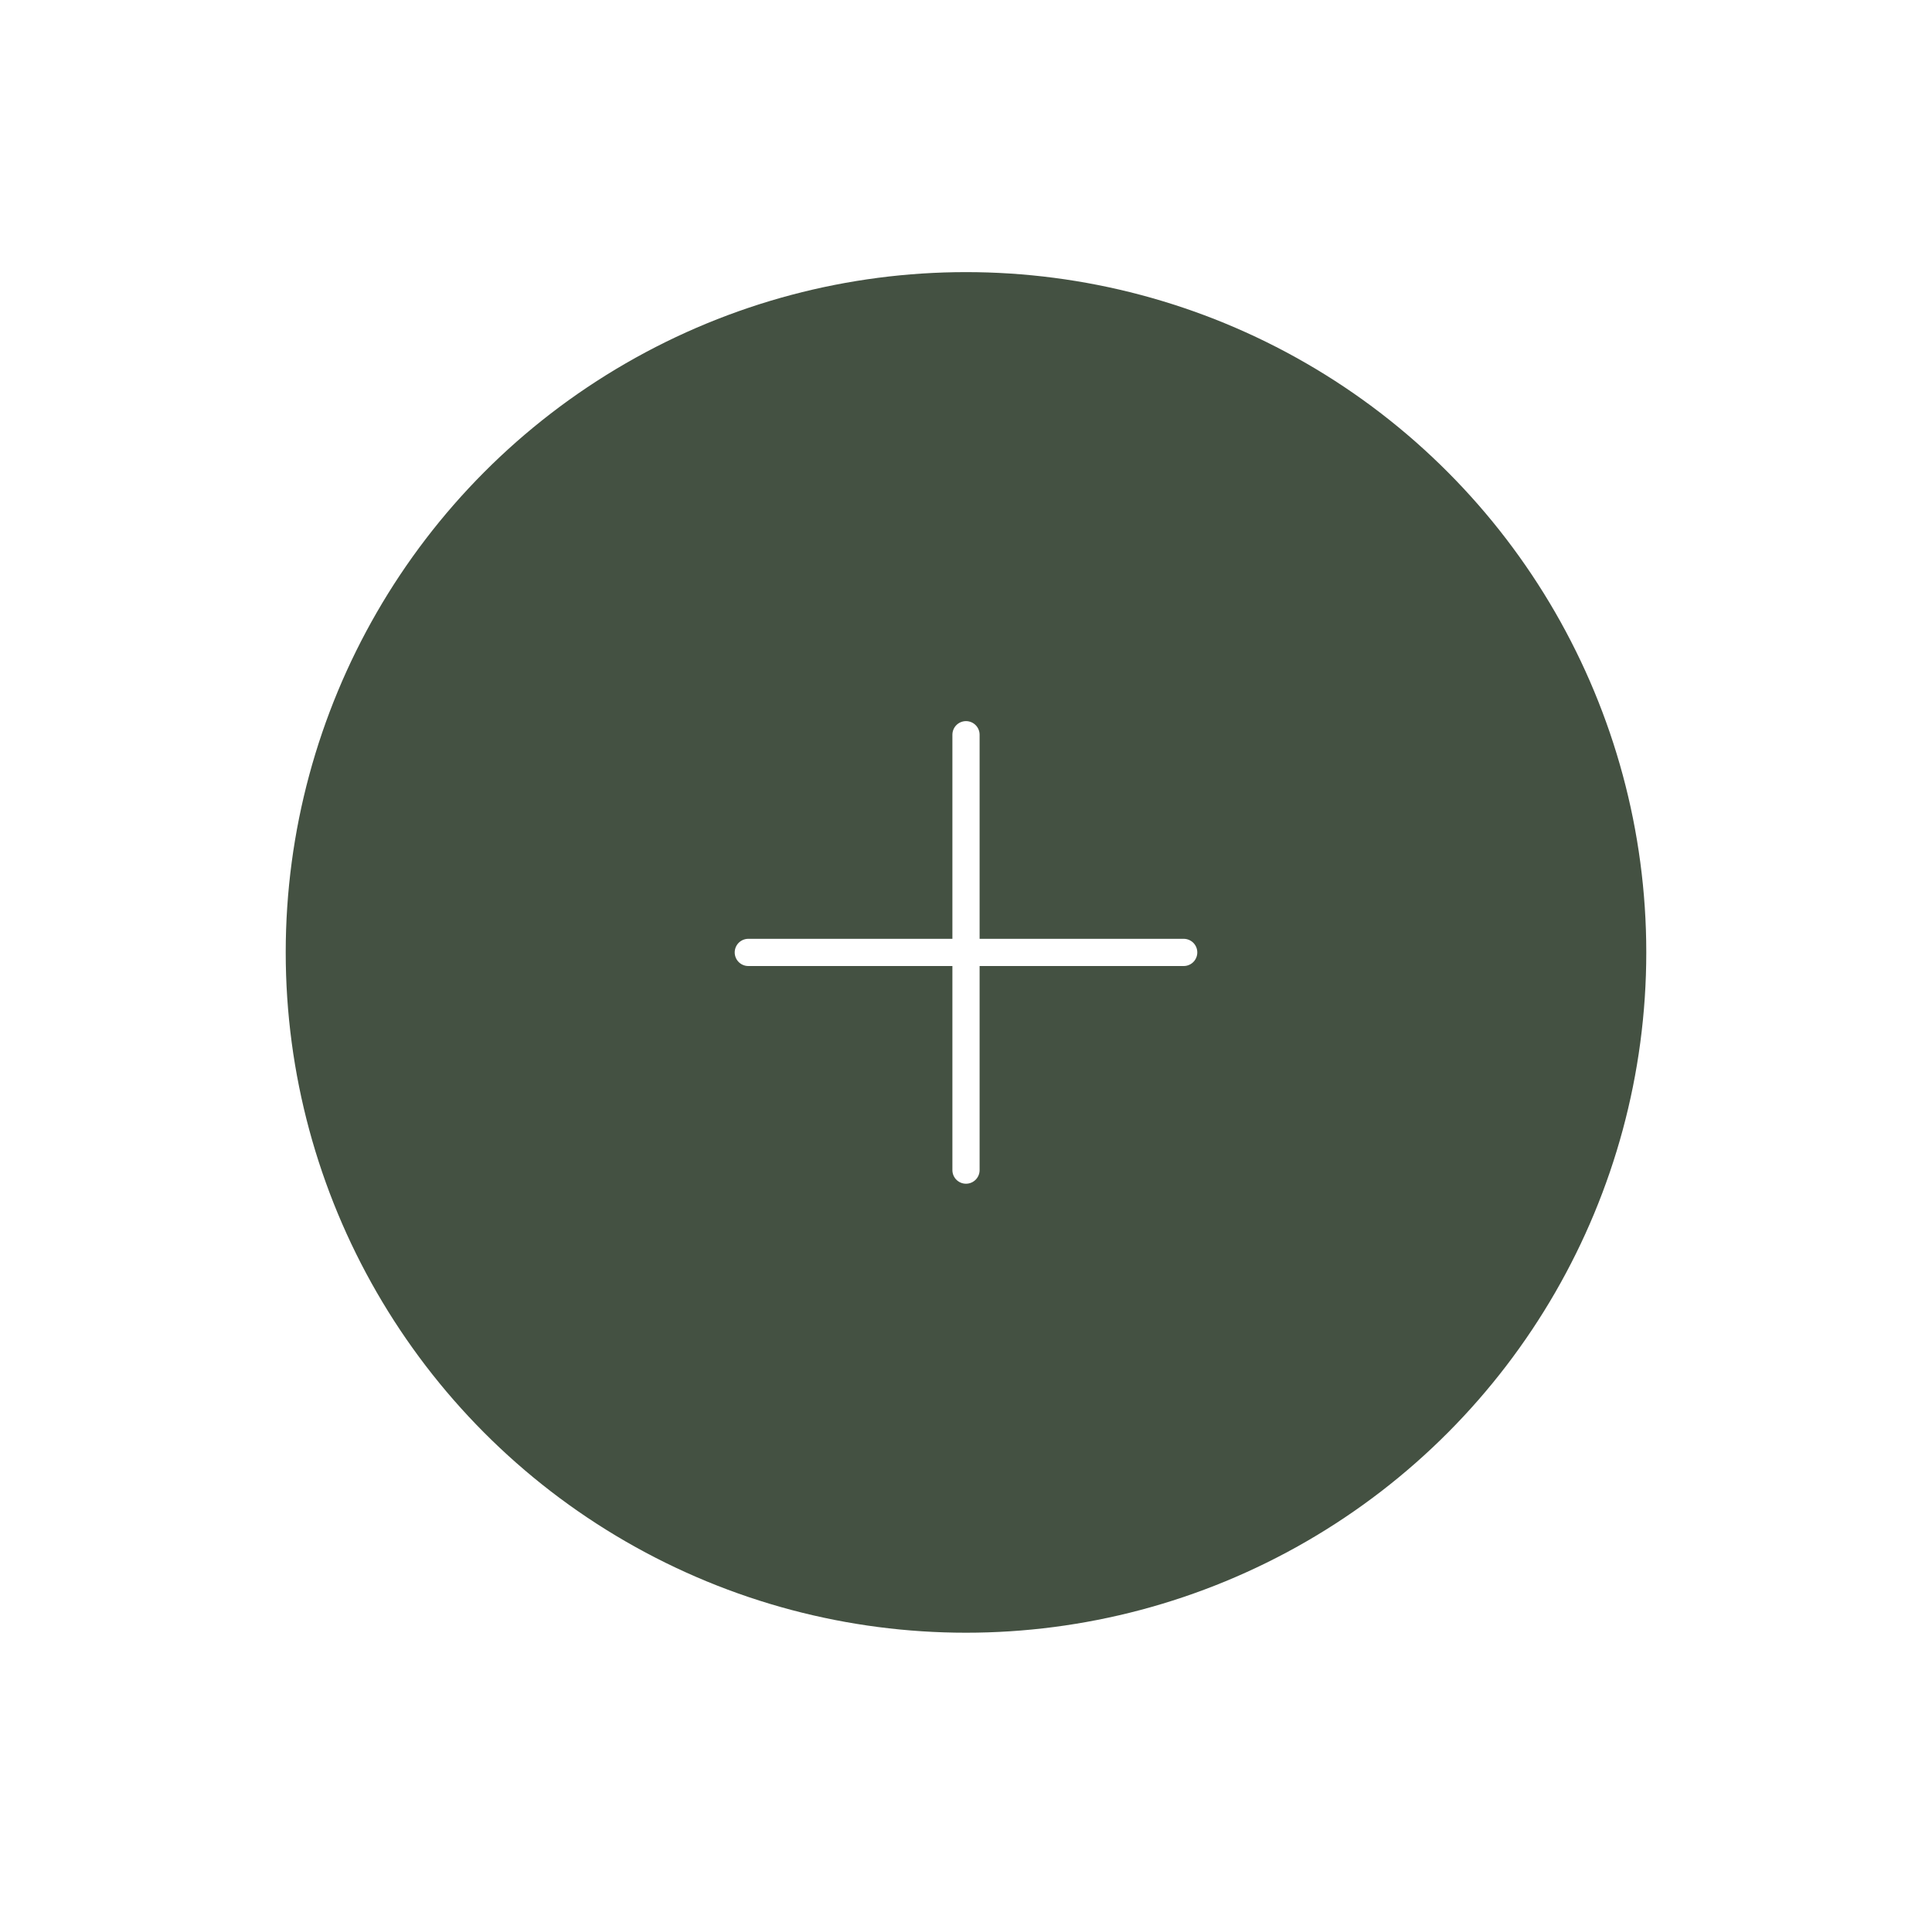<svg width="71" height="70" viewBox="0 0 71 70" fill="none" xmlns="http://www.w3.org/2000/svg">
<g id="+">
<g id="Ellipse 12" filter="url(#filter0_d_2_57)">
<circle cx="35.5" cy="35" r="25" fill="#445142"/>
</g>
<g id="Group 4">
<line id="Line 1" x1="27.5" y1="35" x2="43.5" y2="35" stroke="white" stroke-linecap="round"/>
<line id="Line 2" x1="35.5" y1="27" x2="35.5" y2="43" stroke="white" stroke-linecap="round"/>
</g>
</g>
<defs>
<filter id="filter0_d_2_57" x="0.5" y="0" width="70" height="70" filterUnits="userSpaceOnUse" color-interpolation-filters="sRGB">
<feFlood flood-opacity="0" result="BackgroundImageFix"/>
<feColorMatrix in="SourceAlpha" type="matrix" values="0 0 0 0 0 0 0 0 0 0 0 0 0 0 0 0 0 0 127 0" result="hardAlpha"/>
<feOffset/>
<feGaussianBlur stdDeviation="5"/>
<feComposite in2="hardAlpha" operator="out"/>
<feColorMatrix type="matrix" values="0 0 0 0 0.282 0 0 0 0 0.354 0 0 0 0 0.267 0 0 0 0.5 0"/>
<feBlend mode="normal" in2="BackgroundImageFix" result="effect1_dropShadow_2_57"/>
<feBlend mode="normal" in="SourceGraphic" in2="effect1_dropShadow_2_57" result="shape"/>
</filter>
</defs>
</svg>
